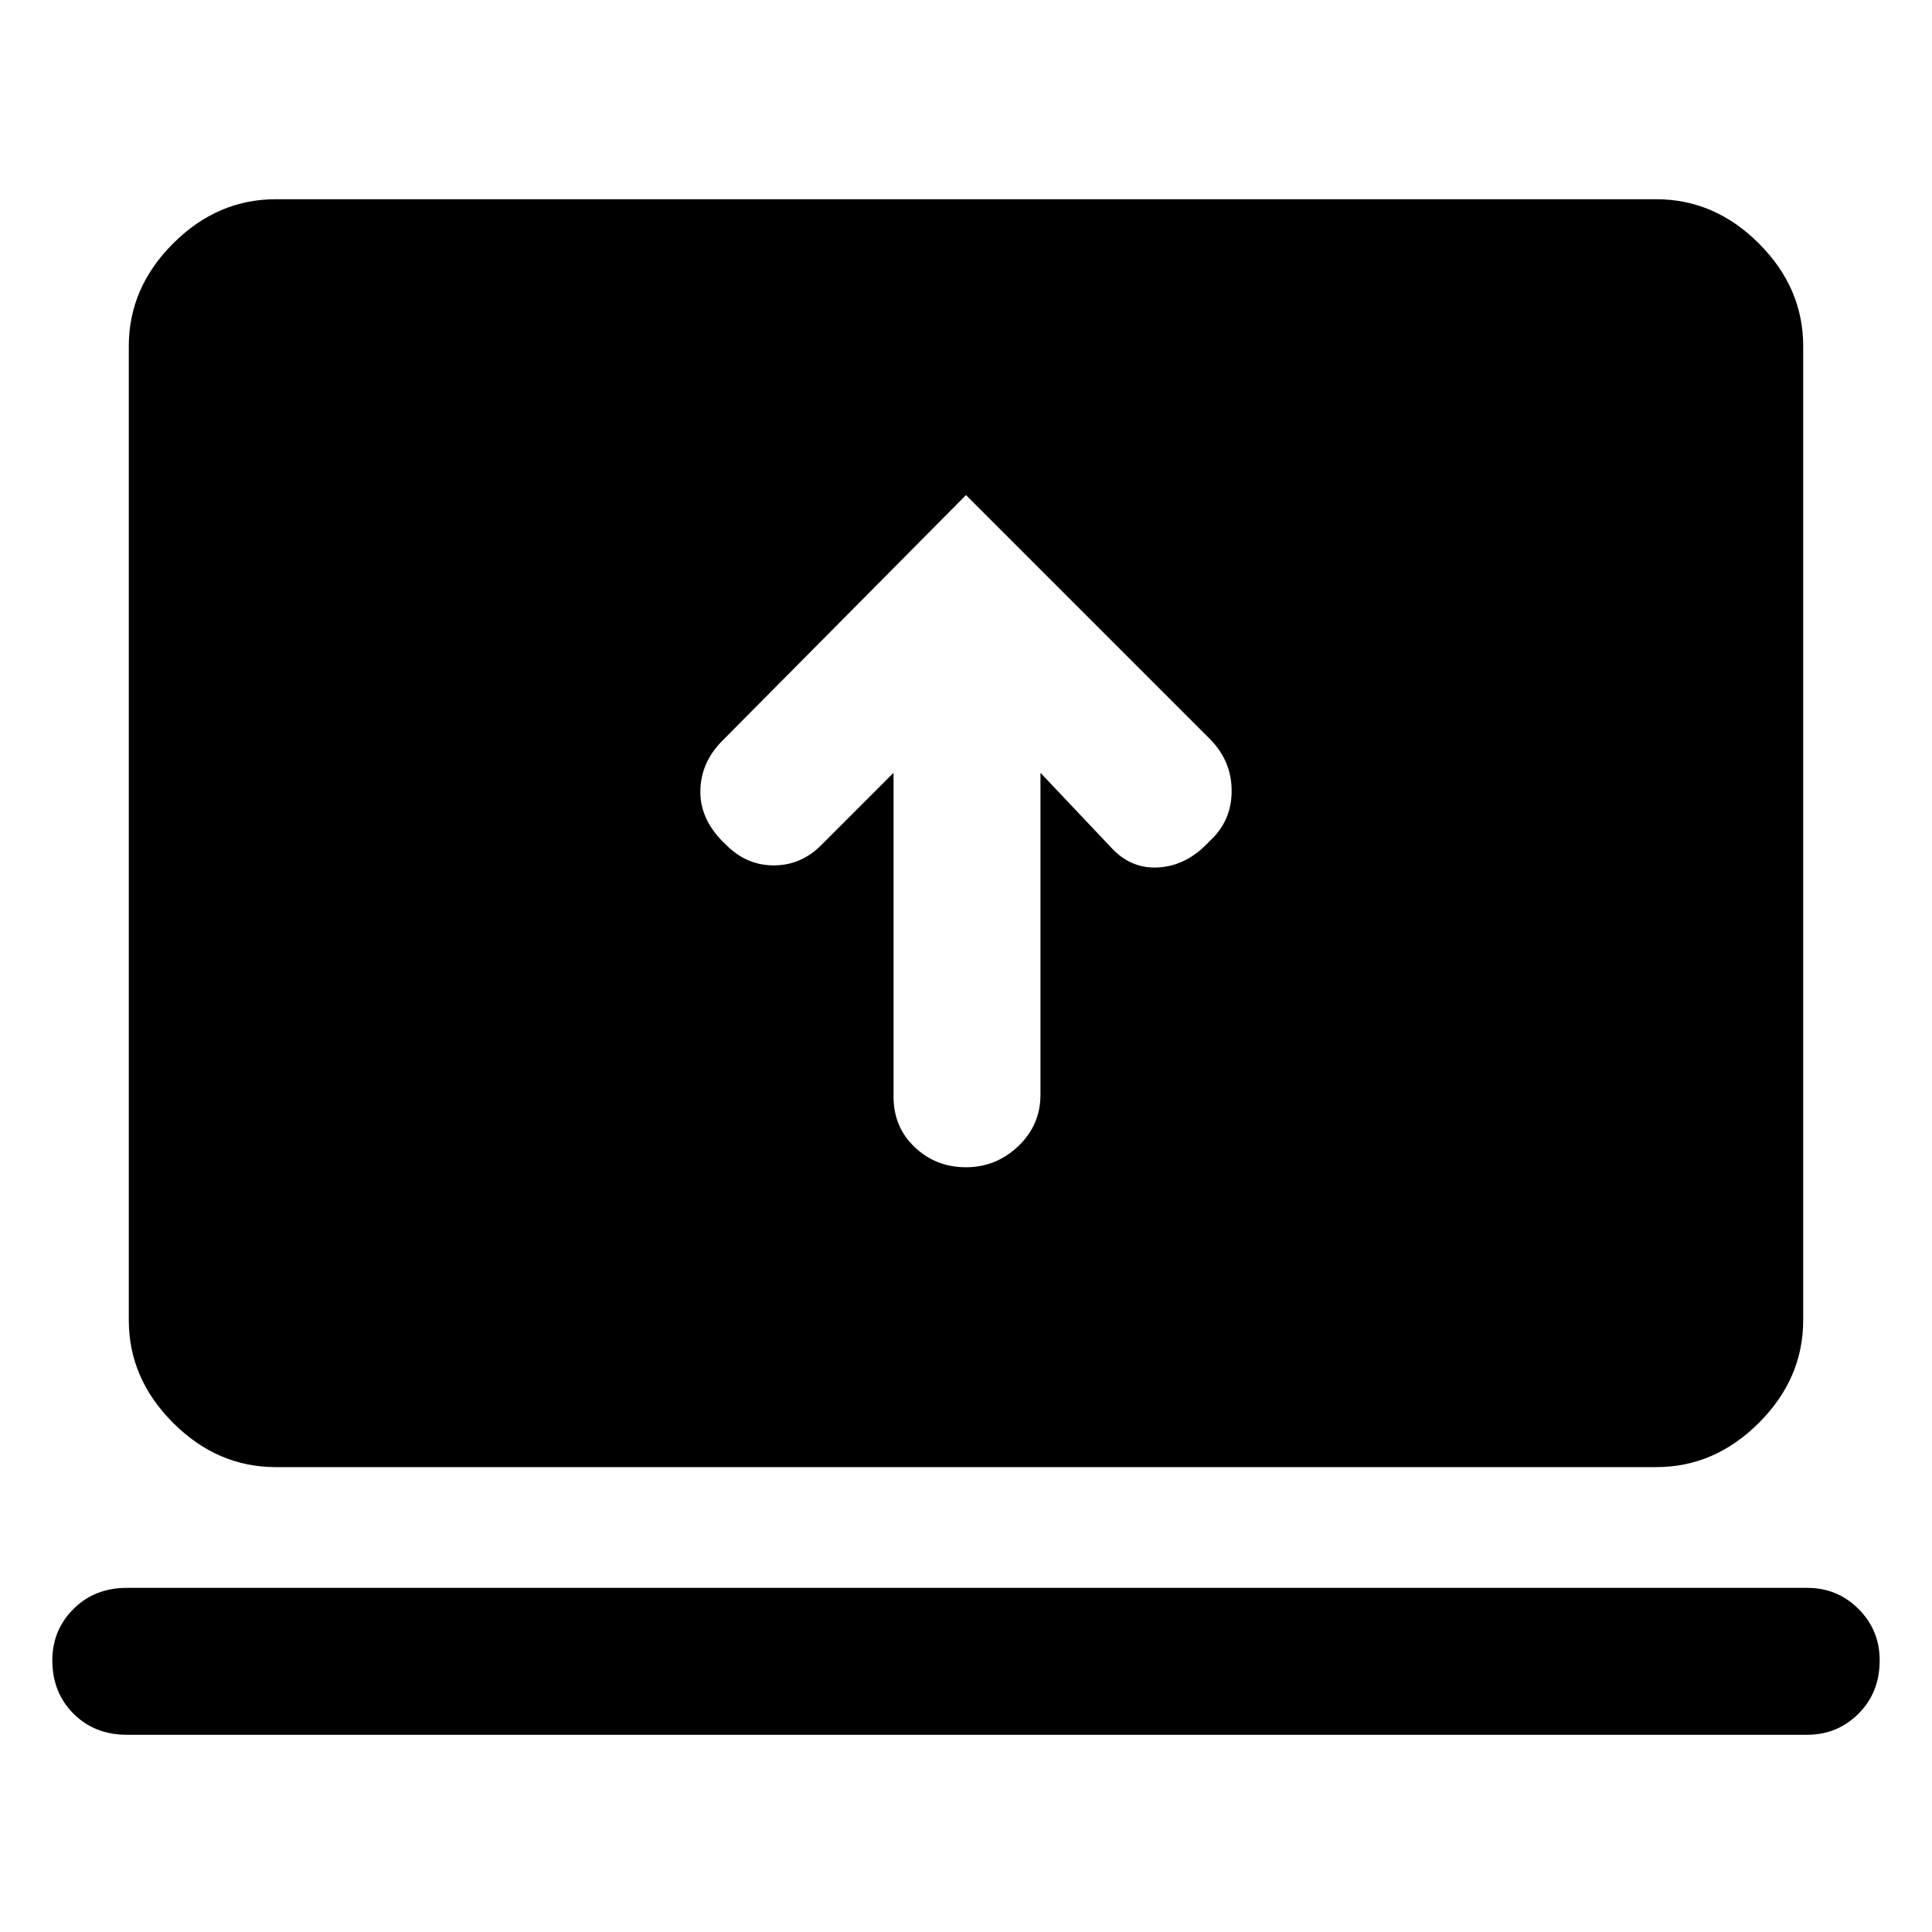 <svg xmlns="http://www.w3.org/2000/svg" height="48" viewBox="0 -960 960 960" width="48"><path d="M444-576v161q0 15 10.5 25t25.5 10q15 0 26-10.5t11-25.5v-160l35 37q10 11 24 10t25-13q11-10 11-25t-11-26L480-714 359-592q-11 11-11 25.5t13 26.5q10 10 23.5 10t23.5-10l36-36ZM63-98q-16 0-26.5-10.5T26-135q0-15 10.5-25.5T63-171h835q15 0 25.5 10.5T934-135q0 16-10.5 26.5T898-98H63Zm74-133q-29 0-51-22t-22-51v-484q0-29 22-51t51-22h686q29 0 51 22t22 51v484q0 29-22 51t-51 22H137Z"/></svg>